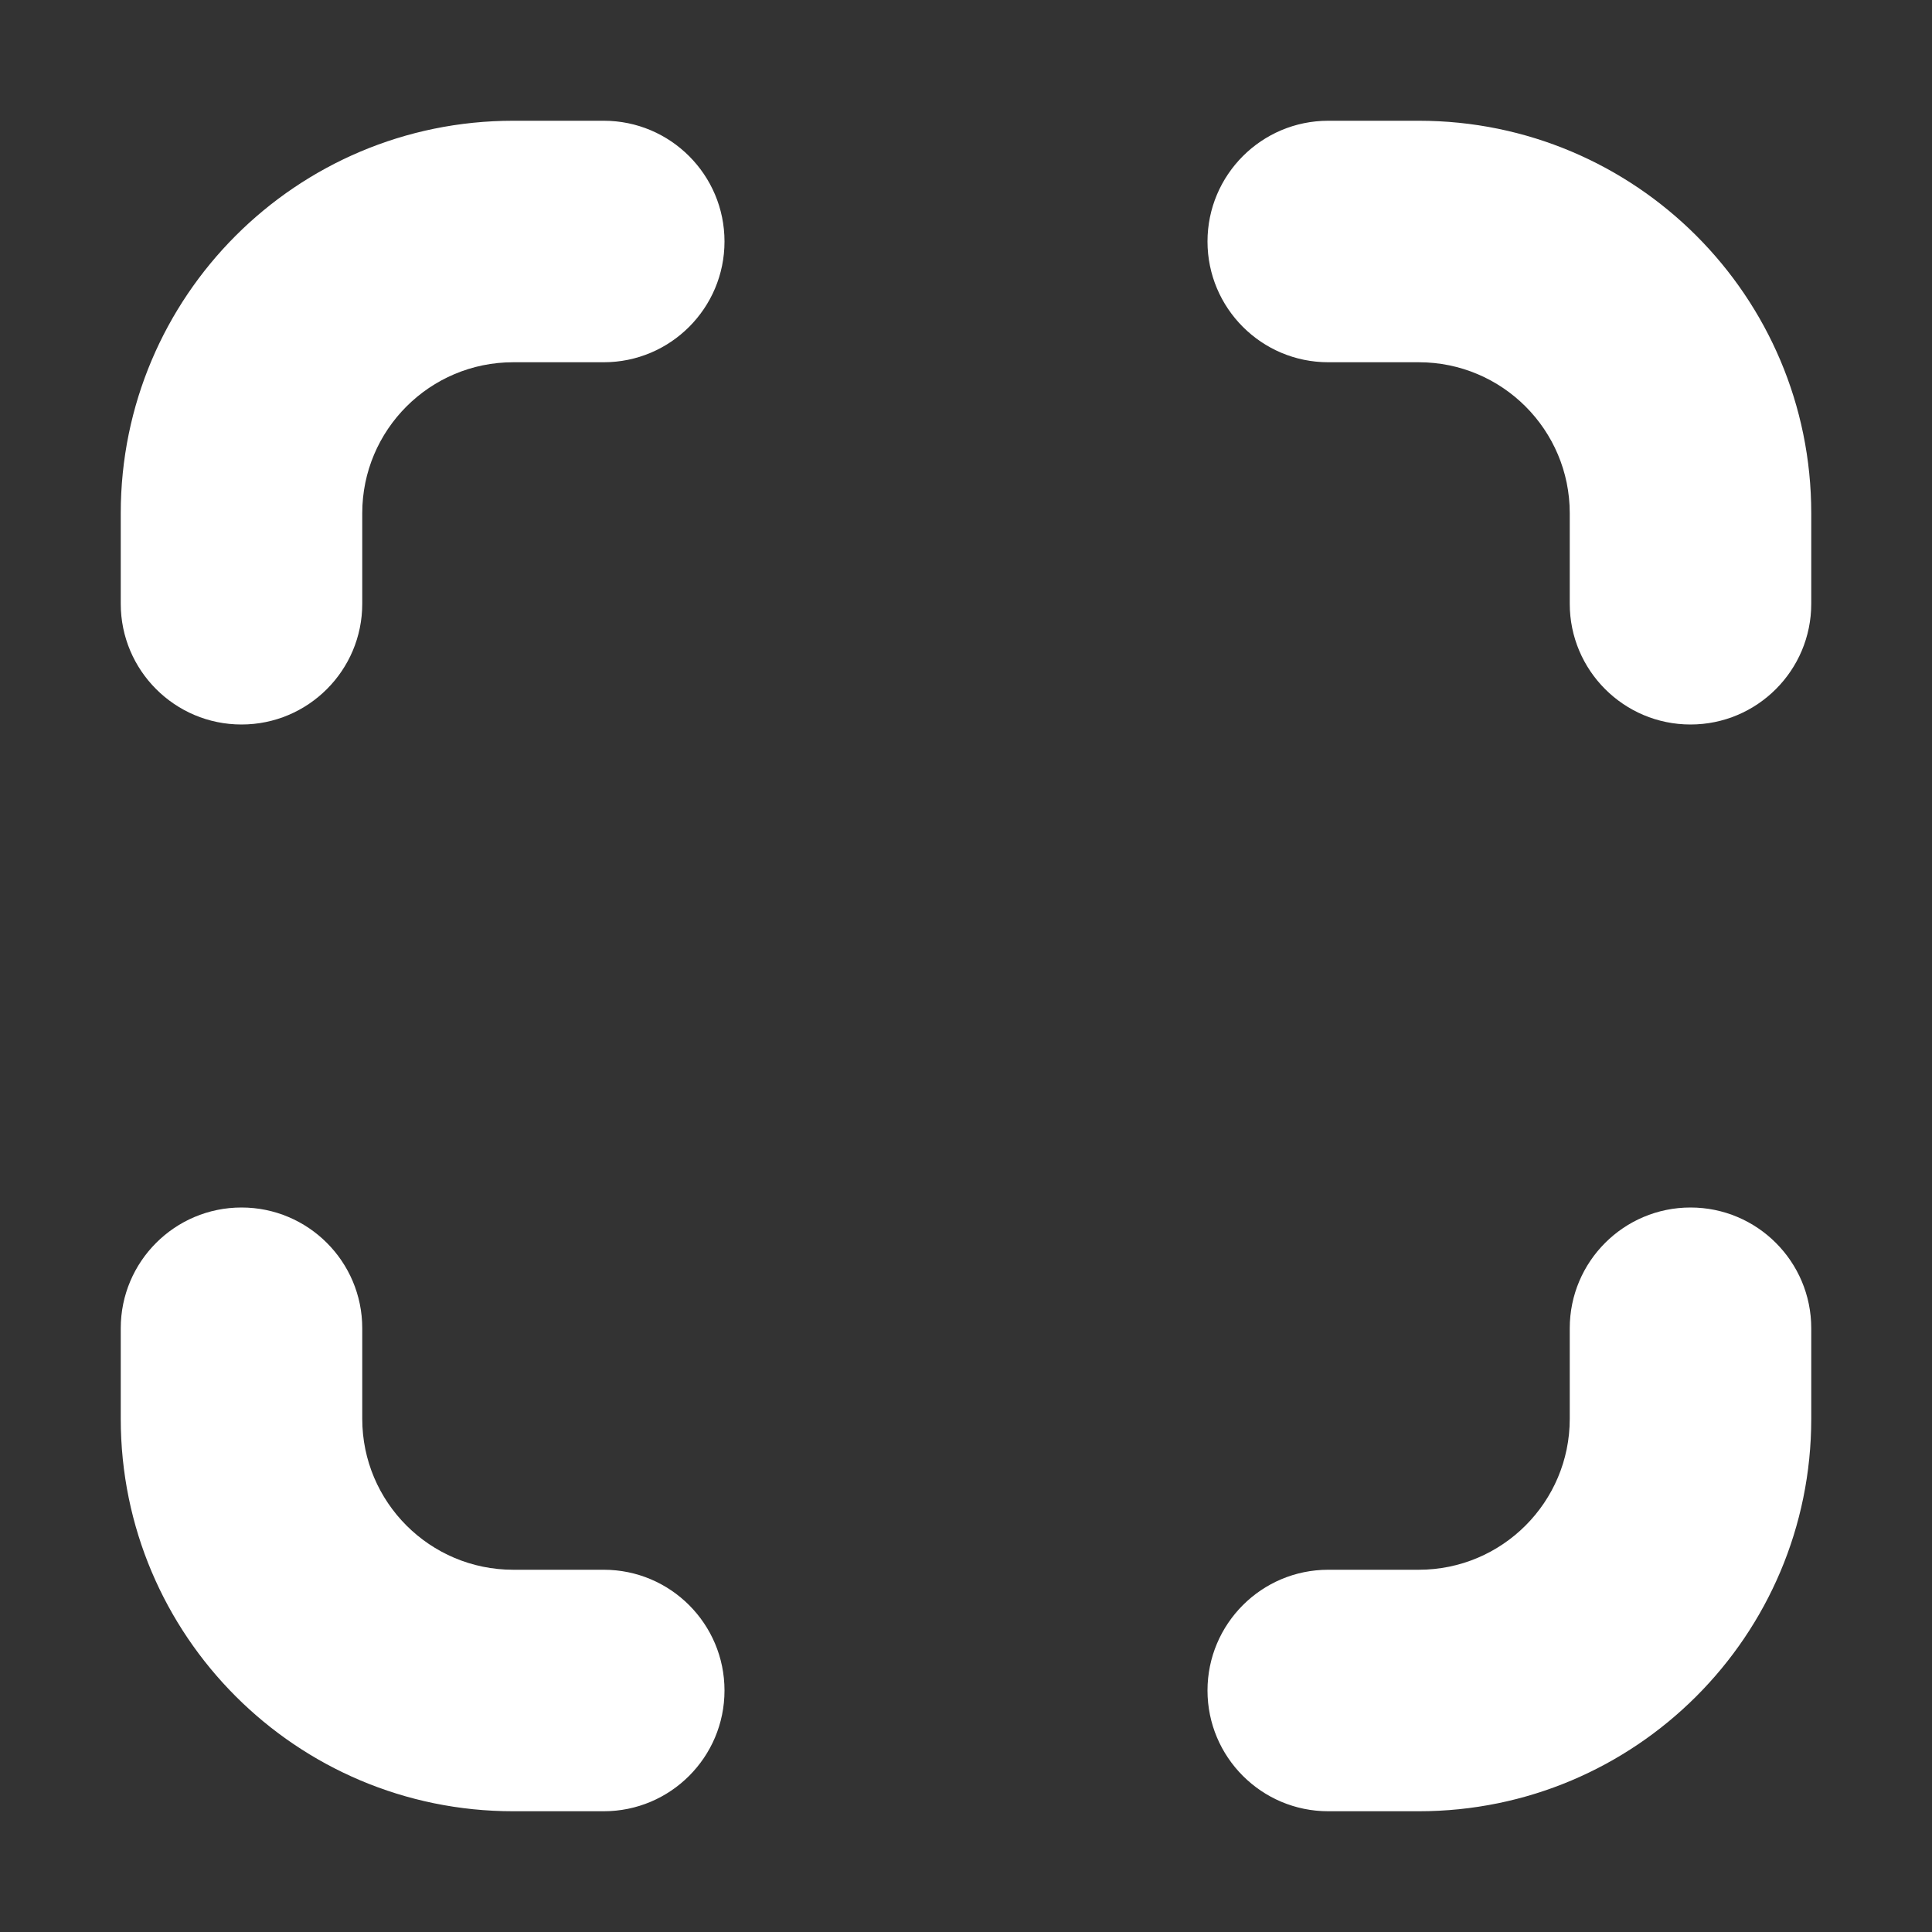 <svg width="16" height="16" viewBox="0 0 16 16" fill="none" xmlns="http://www.w3.org/2000/svg">
<rect x="0" y="0" width="16" height="16" fill="#333333" stroke="none"/>
<path d="M1 11.75V11C1 10.448 1.448 10 2 10C2.552 10 3 10.448 3 11V11.75C3 12.44 3.56 13 4.25 13H5C5.552 13 6 13.448 6 14C6 14.552 5.552 15 5 15H4.25C2.455 15 1 13.545 1 11.75ZM13 11.75V11C13 10.448 13.448 10 14 10C14.552 10 15 10.448 15 11V11.75C15 13.545 13.545 15 11.75 15H11C10.448 15 10 14.552 10 14C10 13.448 10.448 13 11 13H11.75C12.44 13 13 12.44 13 11.75ZM1 5V4.25C1 2.455 2.455 1 4.25 1H5C5.552 1 6 1.448 6 2C6 2.552 5.552 3 5 3H4.25C3.56 3 3 3.56 3 4.25V5C3 5.552 2.552 6 2 6C1.448 6 1 5.552 1 5ZM13 5V4.25C13 3.56 12.44 3 11.75 3H11C10.448 3 10 2.552 10 2C10 1.448 10.448 1 11 1H11.75C13.545 1 15 2.455 15 4.25V5C15 5.552 14.552 6 14 6C13.448 6 13 5.552 13 5Z" fill="white"/>
</svg>
